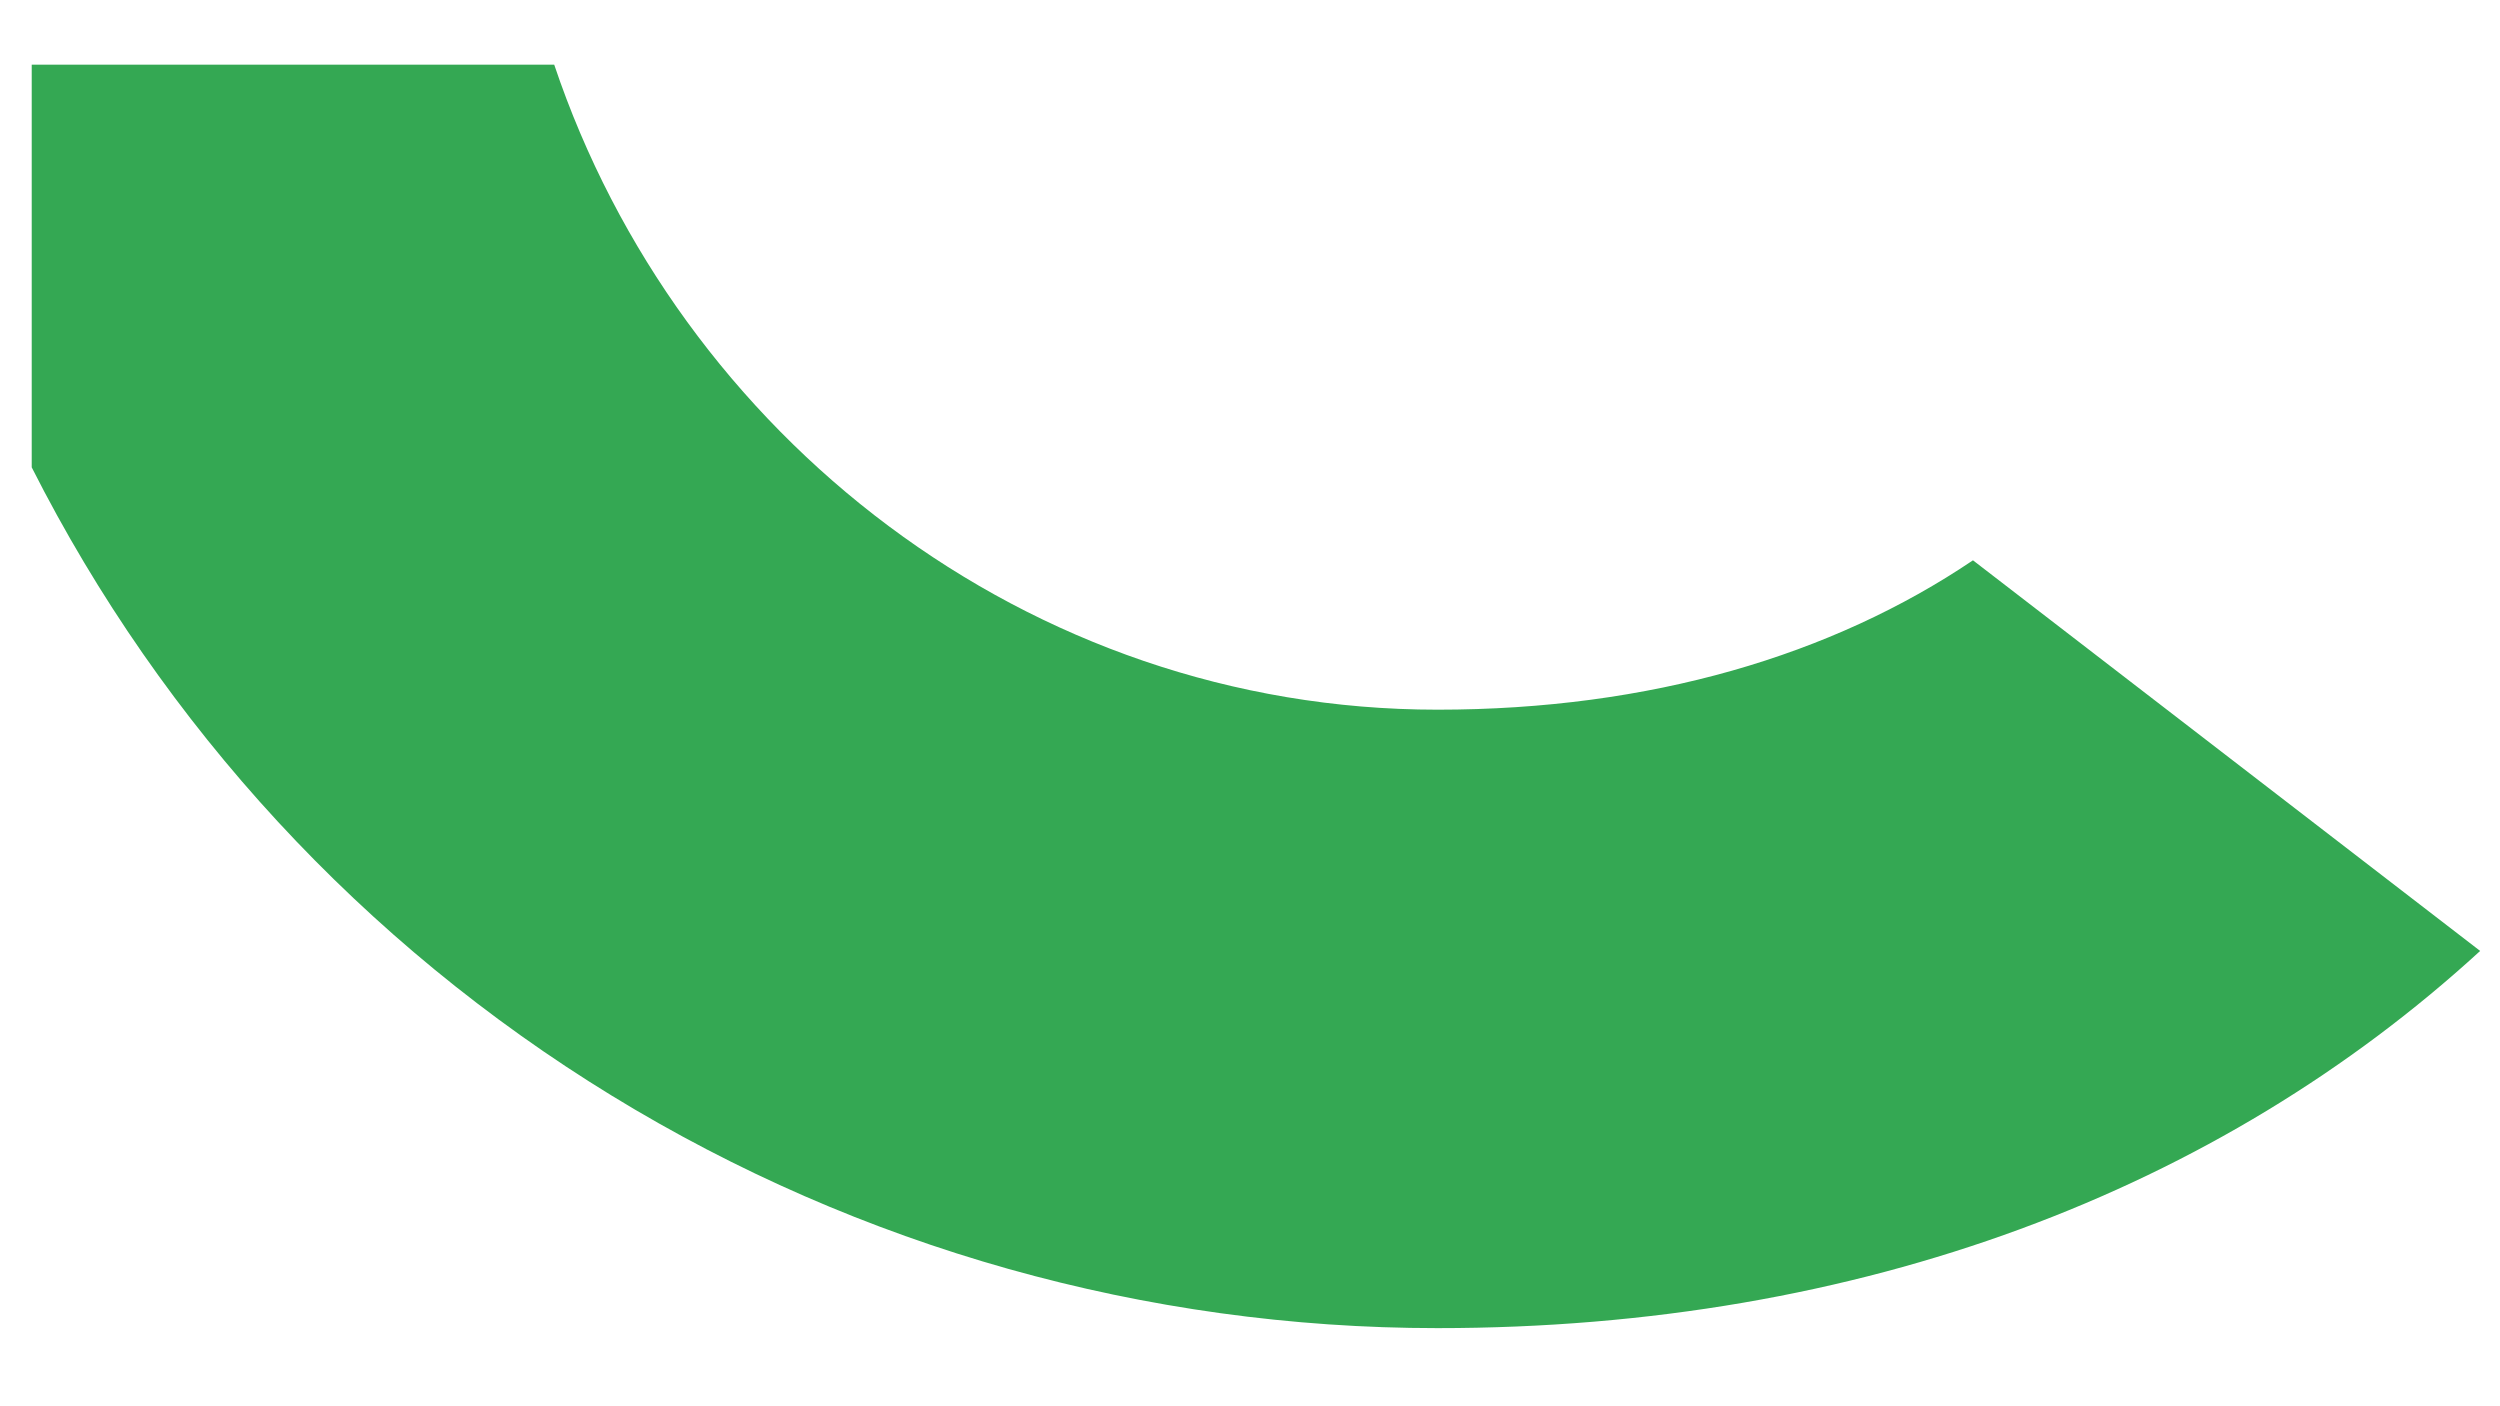 <?xml version="1.0" encoding="UTF-8" standalone="no"?><svg width='16' height='9' viewBox='0 0 16 9' fill='none' xmlns='http://www.w3.org/2000/svg'>
<path d='M9.2 8.5C11.917 8.5 14.205 7.614 15.873 6.086L12.627 3.586C11.724 4.195 10.56 4.542 9.2 4.542C6.573 4.542 4.344 2.784 3.547 0.414H0.203V2.991C1.041 4.647 2.326 6.039 3.915 7.012C5.504 7.985 7.333 8.5 9.2 8.5Z' fill='#34A853'/>
</svg>
